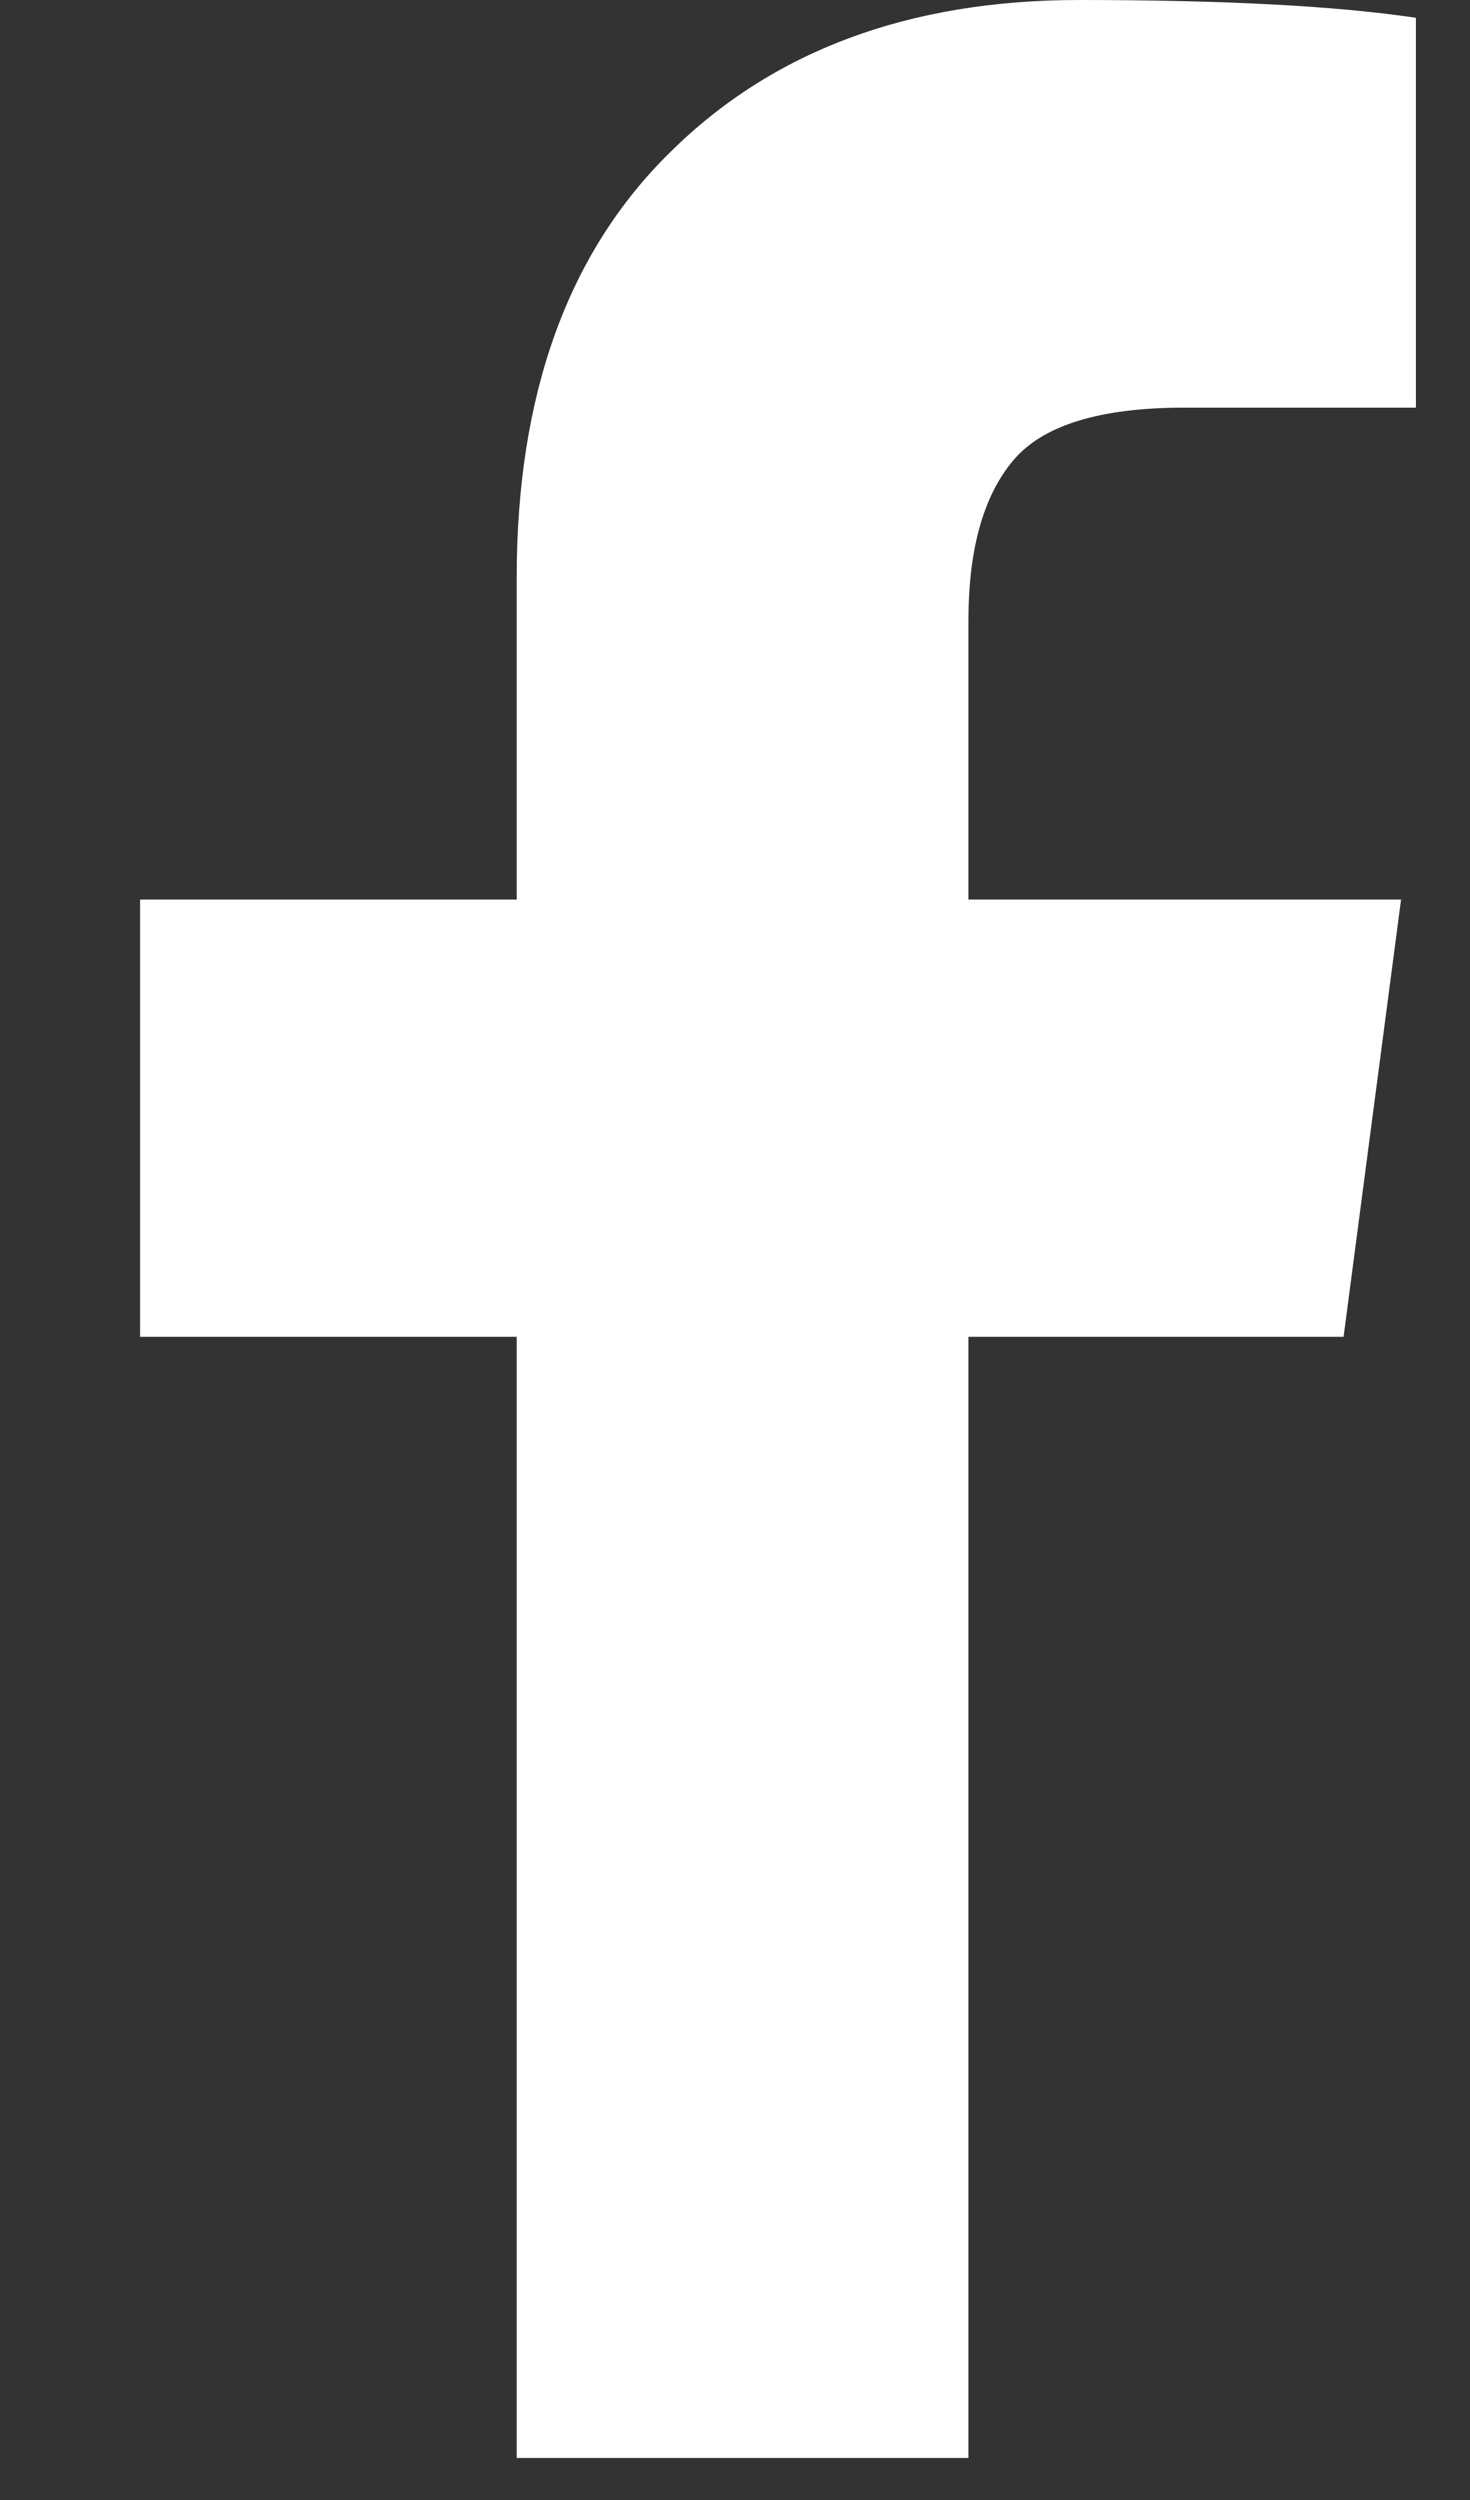 <svg width="10" height="17" viewBox="0 0 10 17" fill="none" xmlns="http://www.w3.org/2000/svg">
<rect x="0" y="0" width="10" height="17" fill="#333333" stroke="none"/>
<path d="M9.632 0.121V2.772H8.055C7.479 2.772 7.09 2.893 6.89 3.134C6.689 3.375 6.588 3.737 6.588 4.219V6.117H9.531L9.14 9.09H6.588V16.714H3.515V9.09H0.953V6.117H3.515V3.927C3.515 2.682 3.863 1.718 4.559 1.035C5.256 0.345 6.183 0 7.342 0C8.326 0 9.089 0.04 9.632 0.121Z" fill="white"/>
</svg>
